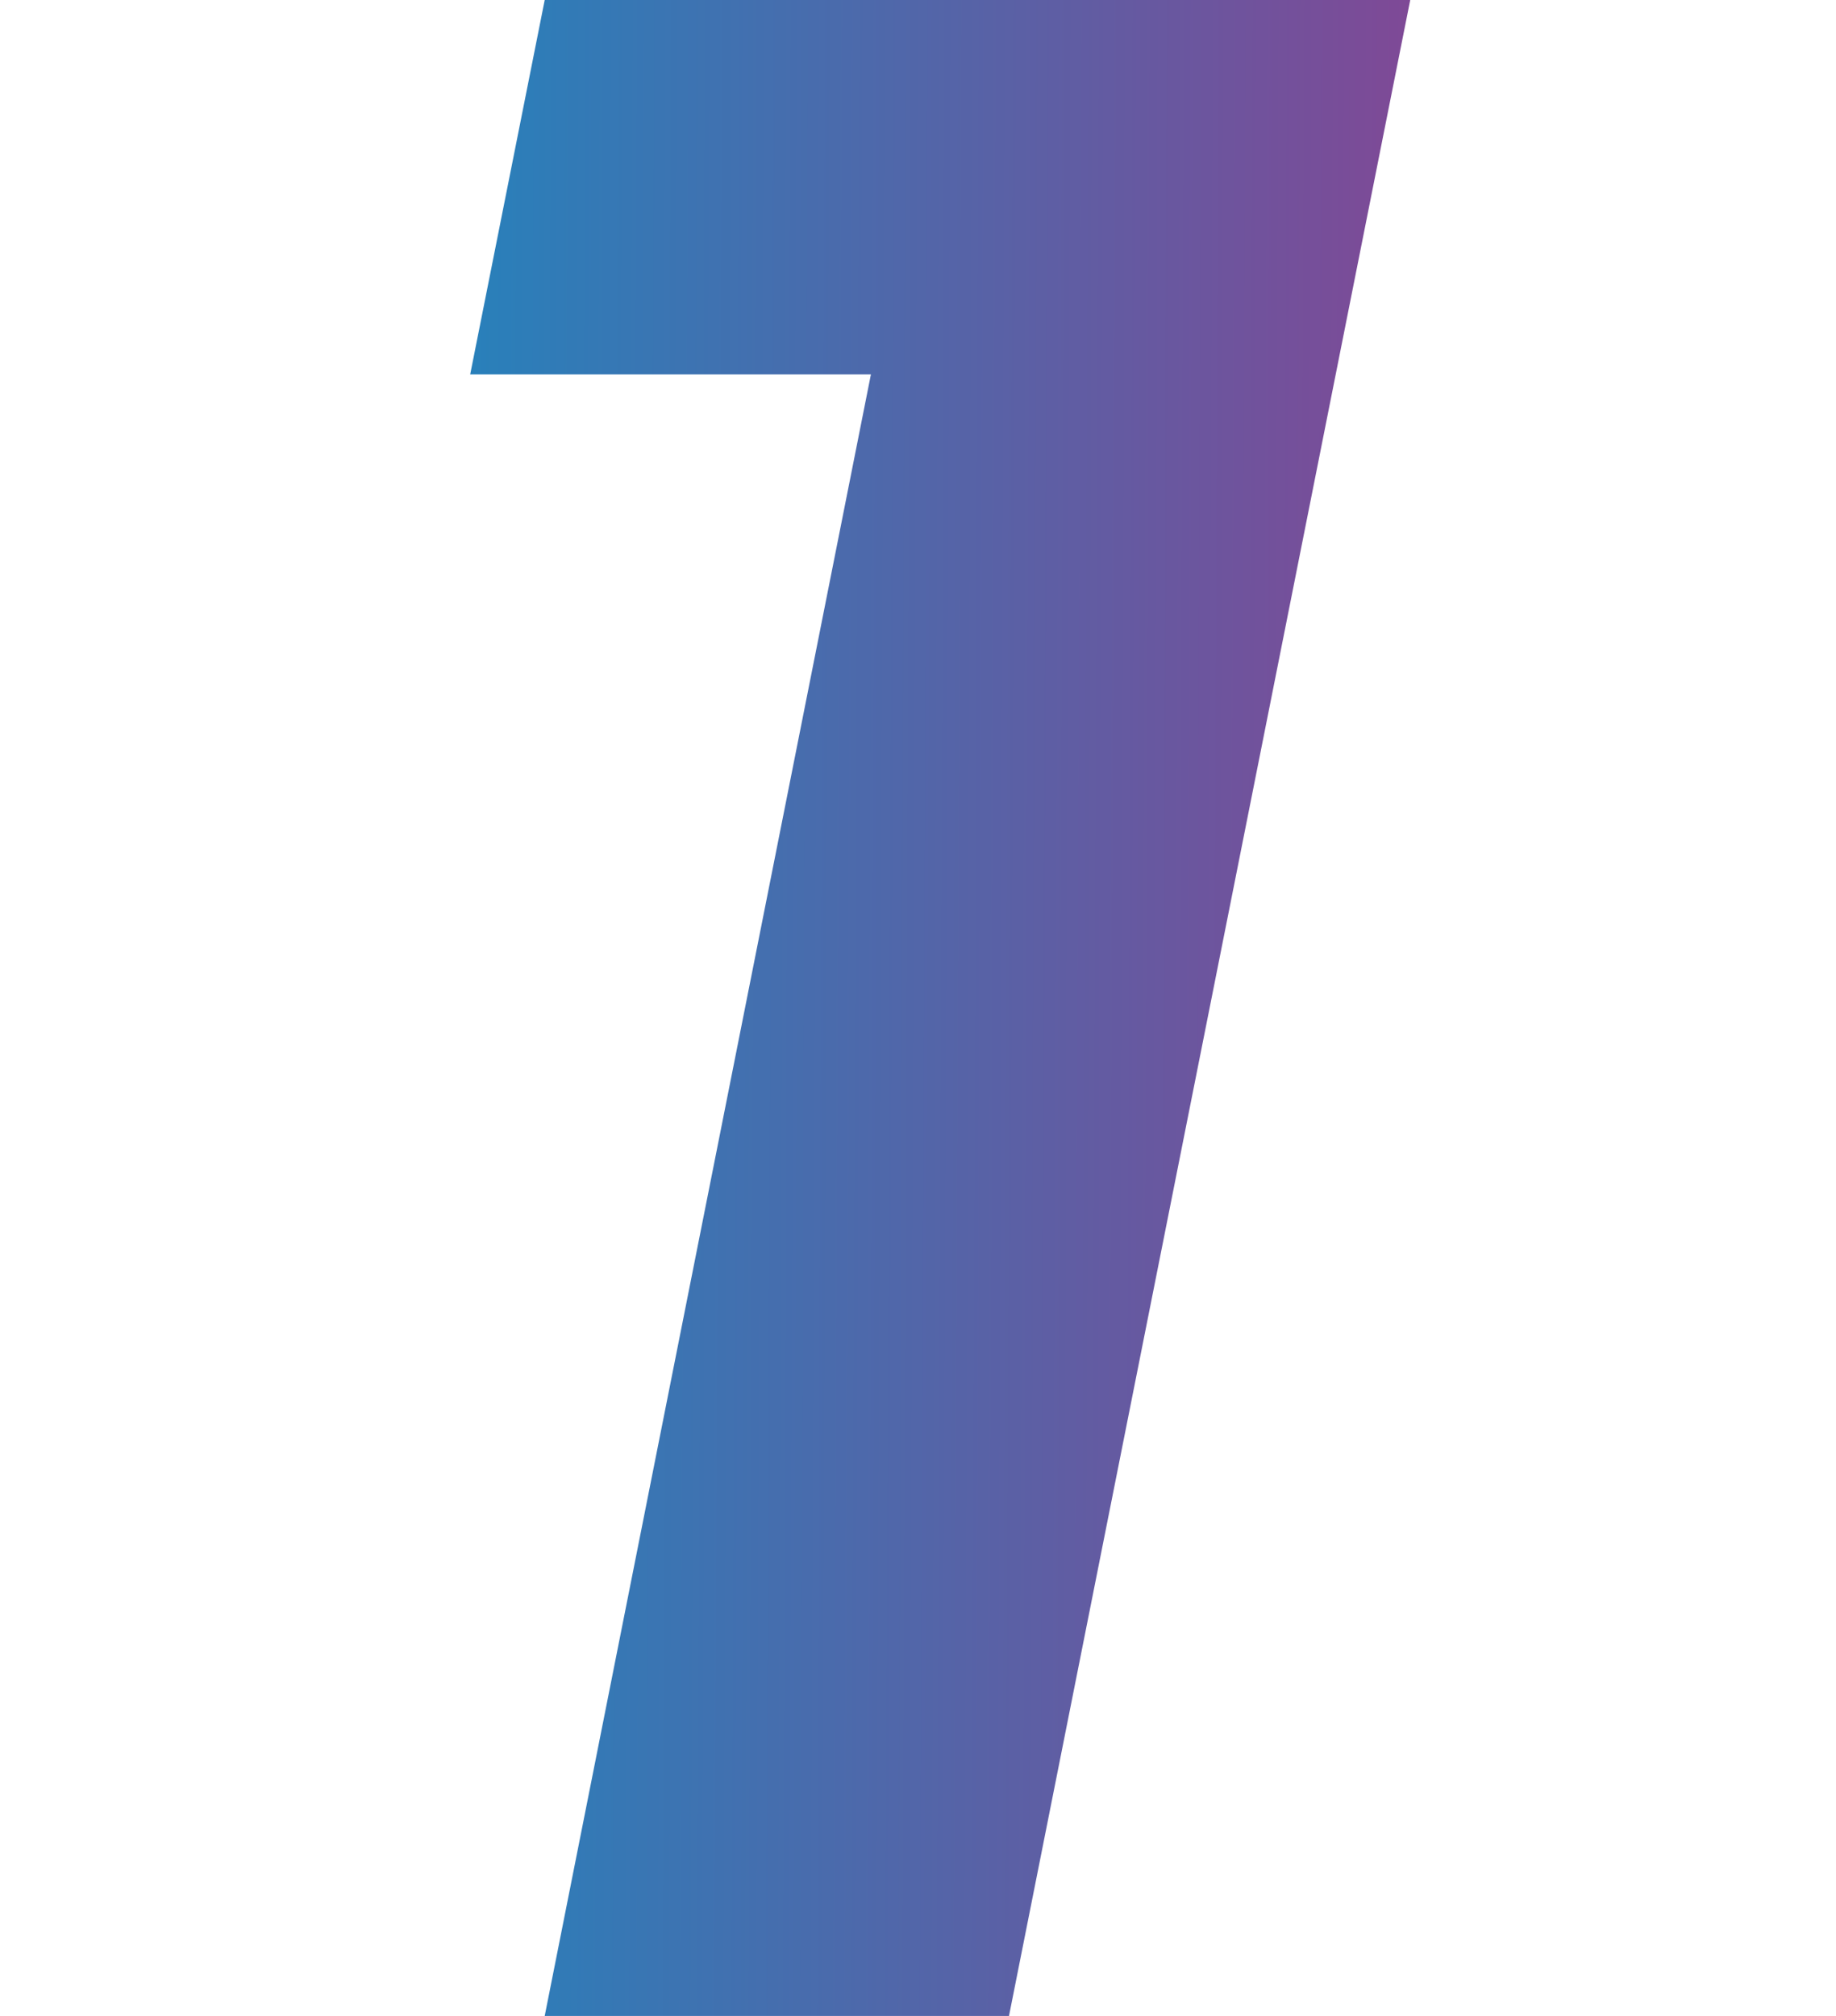 <svg width="82" height="90" viewBox="0 0 82 90" fill="none" xmlns="http://www.w3.org/2000/svg">
  <path d="M24.328 90L40.584 8.229L47.88 16.714H21L24.328 0H62.984L45.064 90H24.328Z" fill="url(#paint0_linear_2_1065)" />
  <defs>
    <linearGradient id="paint0_linear_2_1065" x1="21" y1="45" x2="63.028" y2="45.167" gradientUnits="userSpaceOnUse">
      <stop stop-color="#2980BA" />
      <stop offset="1" stop-color="#7F4996" />
    </linearGradient>
  </defs>
</svg>